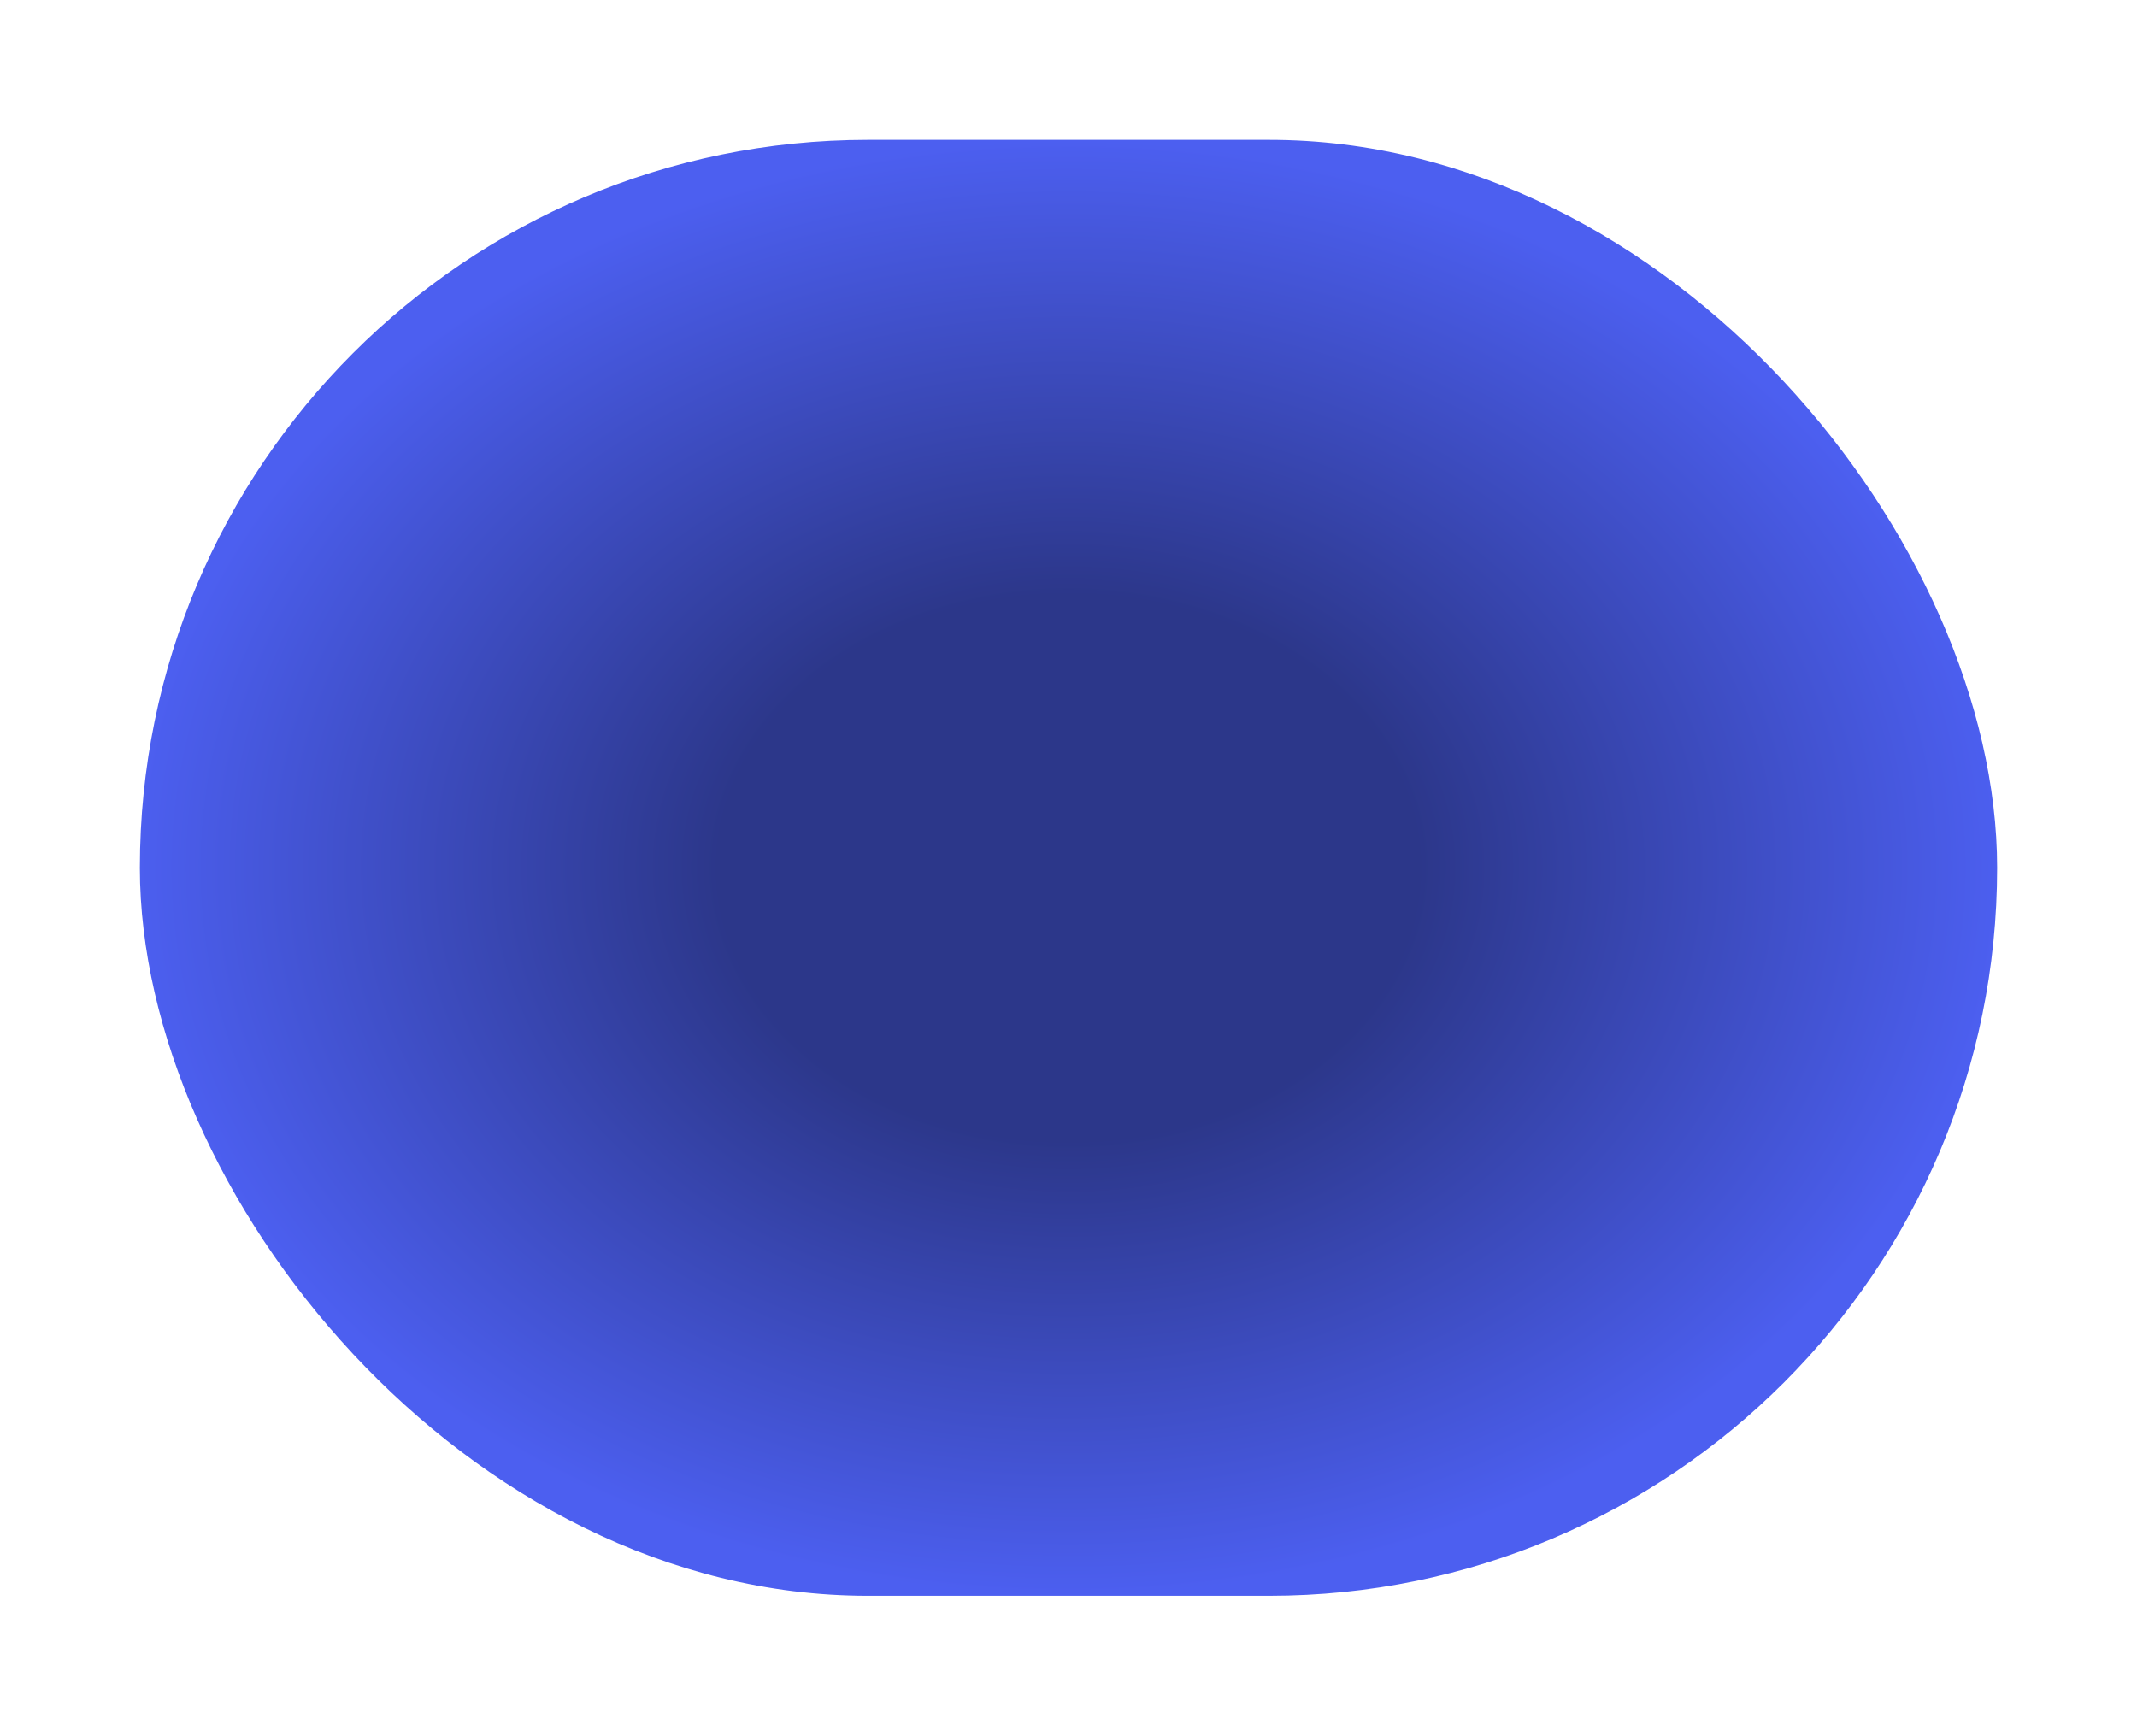 <svg width="932" height="757" viewBox="0 0 932 757" fill="none" xmlns="http://www.w3.org/2000/svg">
<g filter="url(#filter0_f_4173_812)">
<rect x="61" y="61" width="810" height="635" rx="317.5" fill="url(#paint0_radial_4173_812)"/>
</g>
<defs>
<filter id="filter0_f_4173_812" x="0.3" y="0.3" width="931.4" height="756.4" filterUnits="userSpaceOnUse" color-interpolation-filters="sRGB">
<feFlood flood-opacity="0" result="BackgroundImageFix"/>
<feBlend mode="normal" in="SourceGraphic" in2="BackgroundImageFix" result="shape"/>
<feGaussianBlur stdDeviation="30.35" result="effect1_foregroundBlur_4173_812"/>
</filter>
<radialGradient id="paint0_radial_4173_812" cx="0" cy="0" r="1" gradientUnits="userSpaceOnUse" gradientTransform="translate(466 378.5) rotate(90) scale(317.5 405)">
<stop offset="0.375" stop-color="#2C378A"/>
<stop offset="1" stop-color="#4C5FF0"/>
</radialGradient>
</defs>
</svg>
